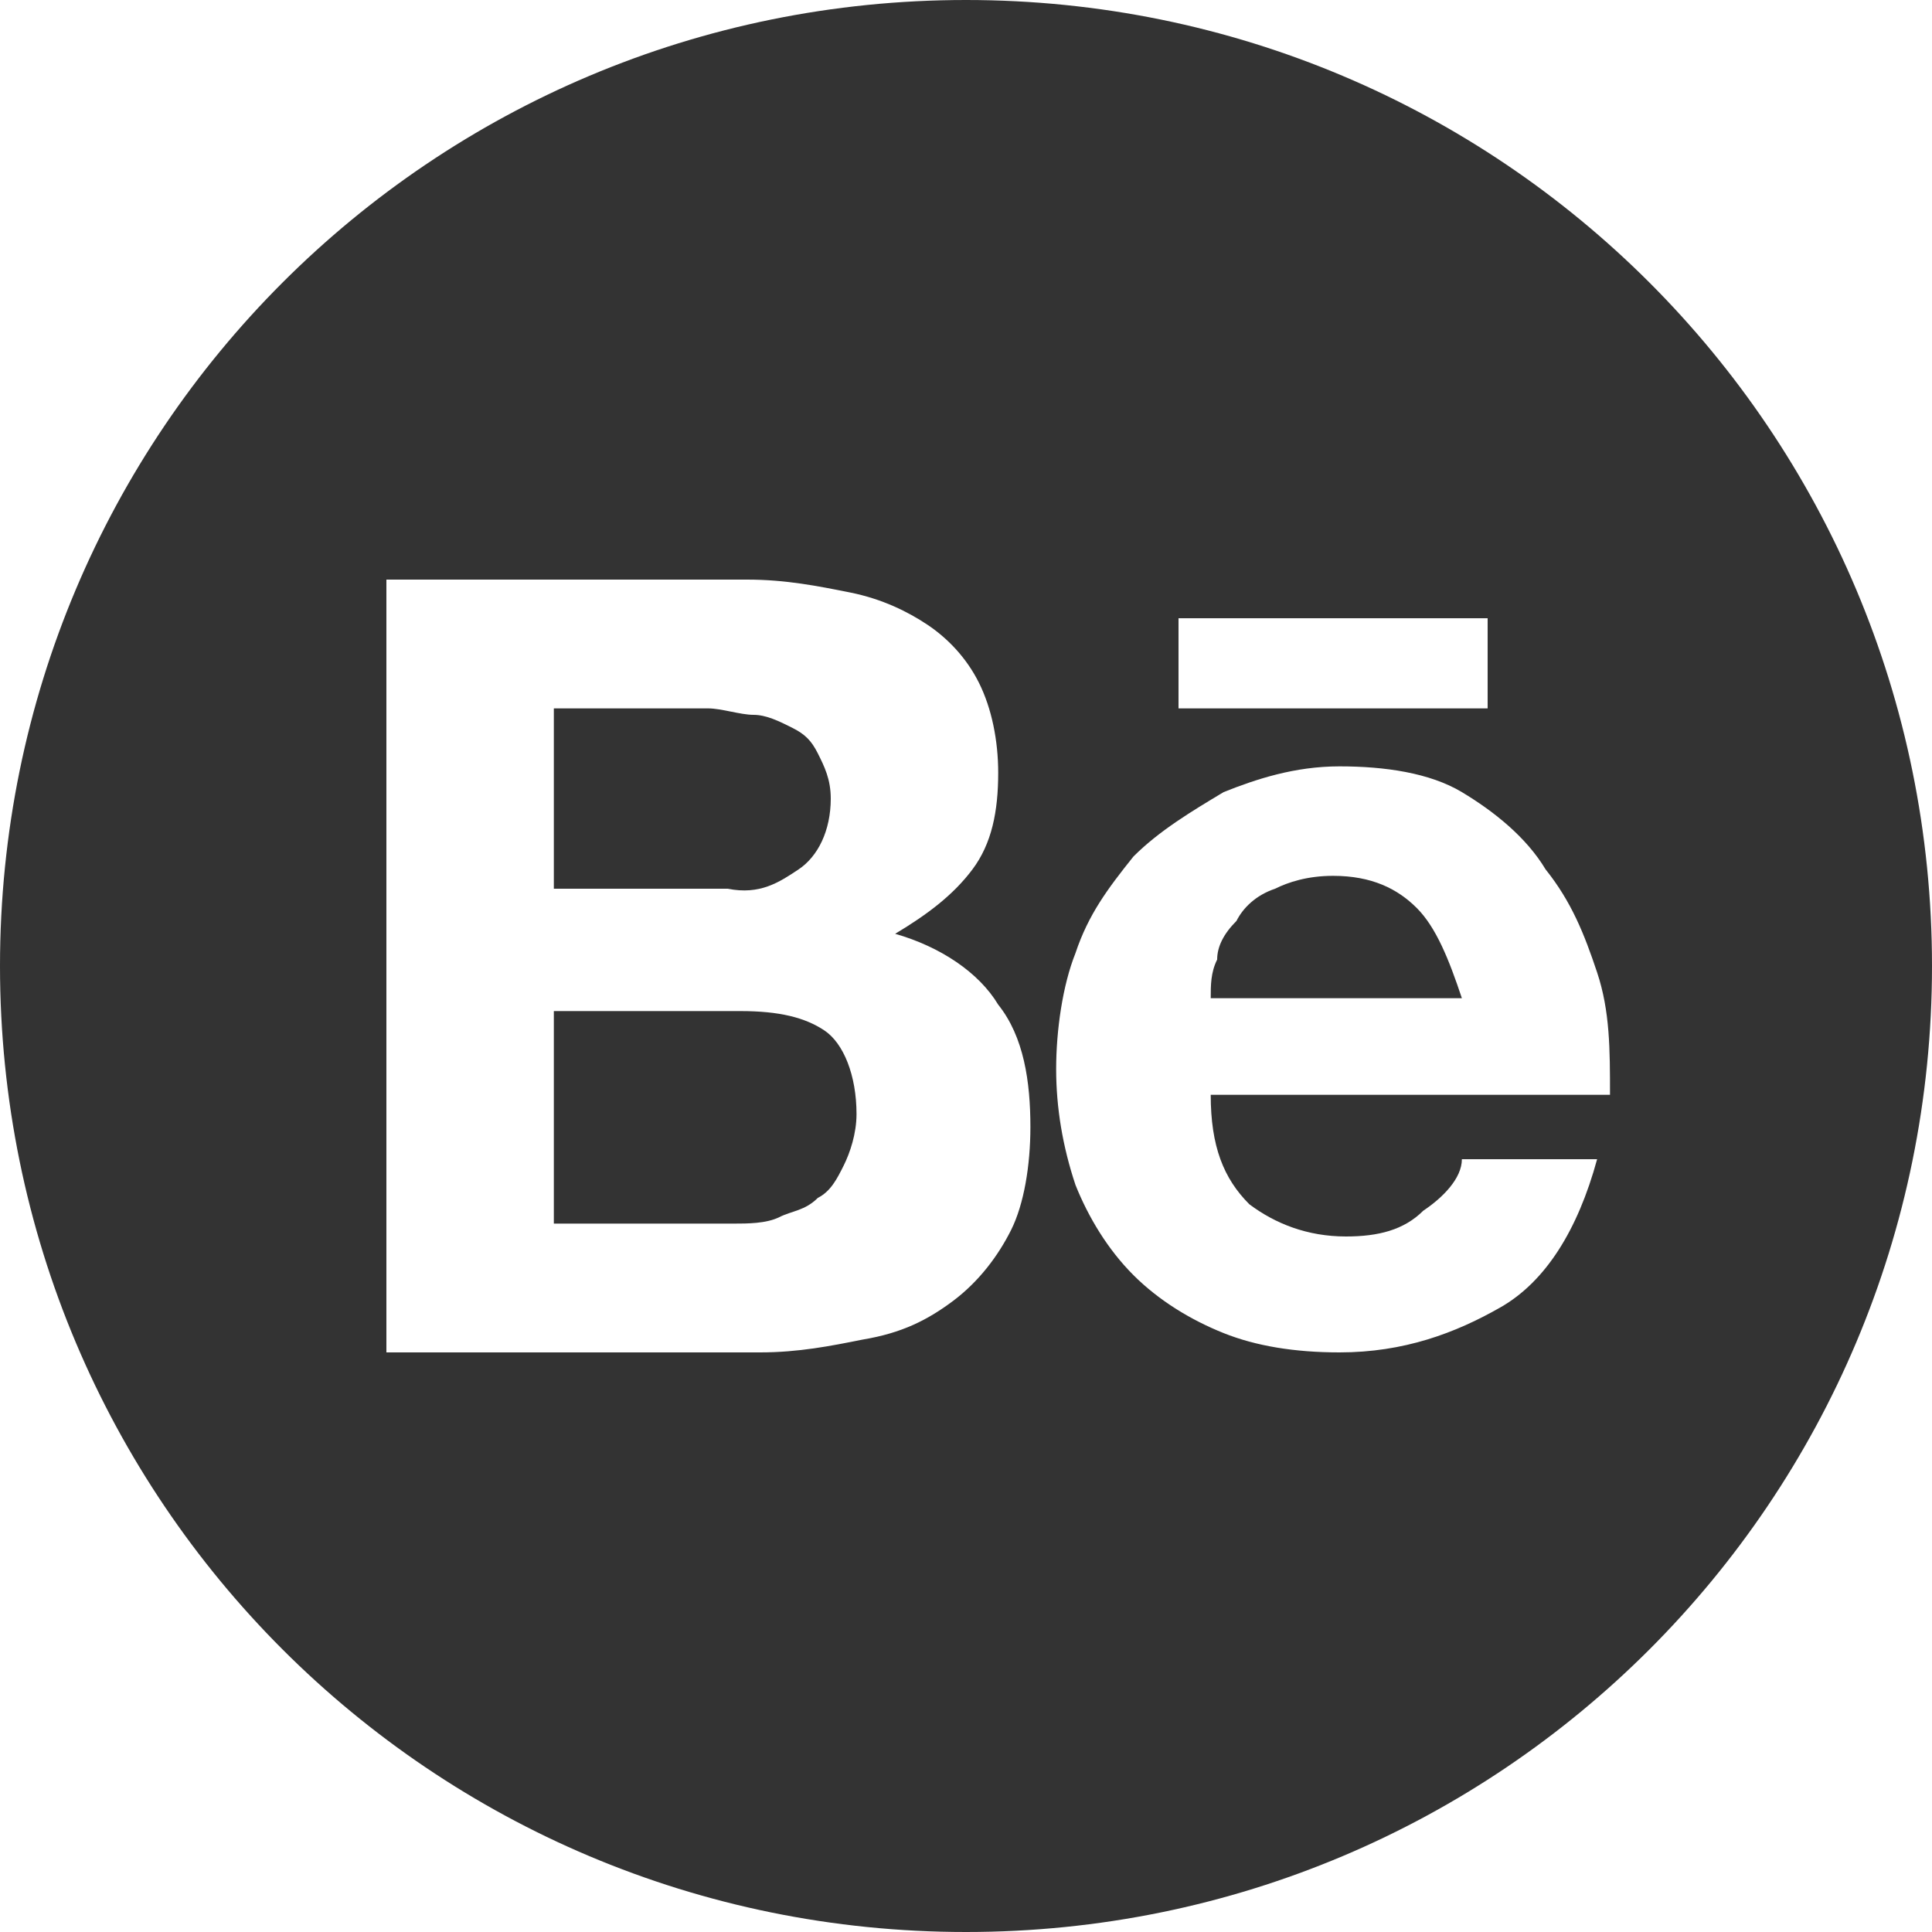 <?xml version="1.0" encoding="utf-8"?>
<!-- Generator: Adobe Illustrator 28.3.0, SVG Export Plug-In . SVG Version: 6.00 Build 0)  -->
<svg version="1.1" id="Layer_1" xmlns="http://www.w3.org/2000/svg" xmlns:xlink="http://www.w3.org/1999/xlink" x="0px" y="0px"
	 viewBox="0 0 30 30" style="enable-background:new 0 0 30 30;" xml:space="preserve">
<style type="text/css">
	.st0{fill:#333333;}
</style>
<g>
	<path class="st0" d="M12.8,16c-0.3-0.2-0.7-0.3-1.3-0.3H8.6V19h2.8c0.2,0,0.5,0,0.7-0.1s0.4-0.1,0.6-0.3c0.2-0.1,0.3-0.3,0.4-0.5
		c0.1-0.2,0.2-0.5,0.2-0.8C13.3,16.7,13.1,16.2,12.8,16z"/>
	<path class="st0" d="M12.4,13.5c0.3-0.2,0.5-0.6,0.5-1.1c0-0.3-0.1-0.5-0.2-0.7c-0.1-0.2-0.2-0.3-0.4-0.4c-0.2-0.1-0.4-0.2-0.6-0.2
		S11.2,11,11,11H8.6v2.8h2.7C11.8,13.9,12.1,13.7,12.4,13.5z"/>
	<path class="st0" d="M15,0C6.7,0,0,6.7,0,15s6.7,15,15,15s15-6.7,15-15S23.3,0,15,0z M18.3,9.6h4.8V11h-4.8V9.6z M15.7,19.1
		c-0.2,0.4-0.5,0.8-0.9,1.1c-0.4,0.3-0.8,0.5-1.4,0.6c-0.5,0.1-1,0.2-1.6,0.2H6V9h5.6c0.6,0,1.1,0.1,1.6,0.2
		c0.5,0.1,0.9,0.3,1.2,0.5s0.6,0.5,0.8,0.9s0.3,0.9,0.3,1.4c0,0.6-0.1,1.1-0.4,1.5c-0.3,0.4-0.7,0.7-1.2,1c0.7,0.2,1.3,0.6,1.6,1.1
		c0.4,0.5,0.5,1.2,0.5,1.9C16,18.1,15.9,18.7,15.7,19.1z M19.4,18.7c0.4,0.3,0.9,0.5,1.5,0.5c0.5,0,0.9-0.1,1.2-0.4
		c0.3-0.2,0.6-0.5,0.6-0.8h2.1c-0.3,1.1-0.8,1.9-1.5,2.3S21.8,21,20.8,21c-0.7,0-1.3-0.1-1.8-0.3s-1-0.5-1.4-0.9s-0.7-0.9-0.9-1.4
		c-0.2-0.6-0.3-1.2-0.3-1.8c0-0.6,0.1-1.3,0.3-1.8c0.2-0.6,0.5-1,0.9-1.5c0.4-0.4,0.9-0.7,1.4-1c0.5-0.2,1.1-0.4,1.8-0.4
		s1.4,0.1,1.9,0.4s1,0.7,1.3,1.2c0.4,0.5,0.6,1,0.8,1.6C25,15.7,25,16.3,25,17h-6.2C18.8,17.8,19,18.3,19.4,18.7z"/>
	<path class="st0" d="M20.7,13.6c-0.4,0-0.7,0.1-0.9,0.2c-0.3,0.1-0.5,0.3-0.6,0.5c-0.2,0.2-0.3,0.4-0.3,0.6
		c-0.1,0.2-0.1,0.4-0.1,0.6h3.9c-0.2-0.6-0.4-1.1-0.7-1.4C21.7,13.8,21.3,13.6,20.7,13.6z"/>
</g>
</svg>
